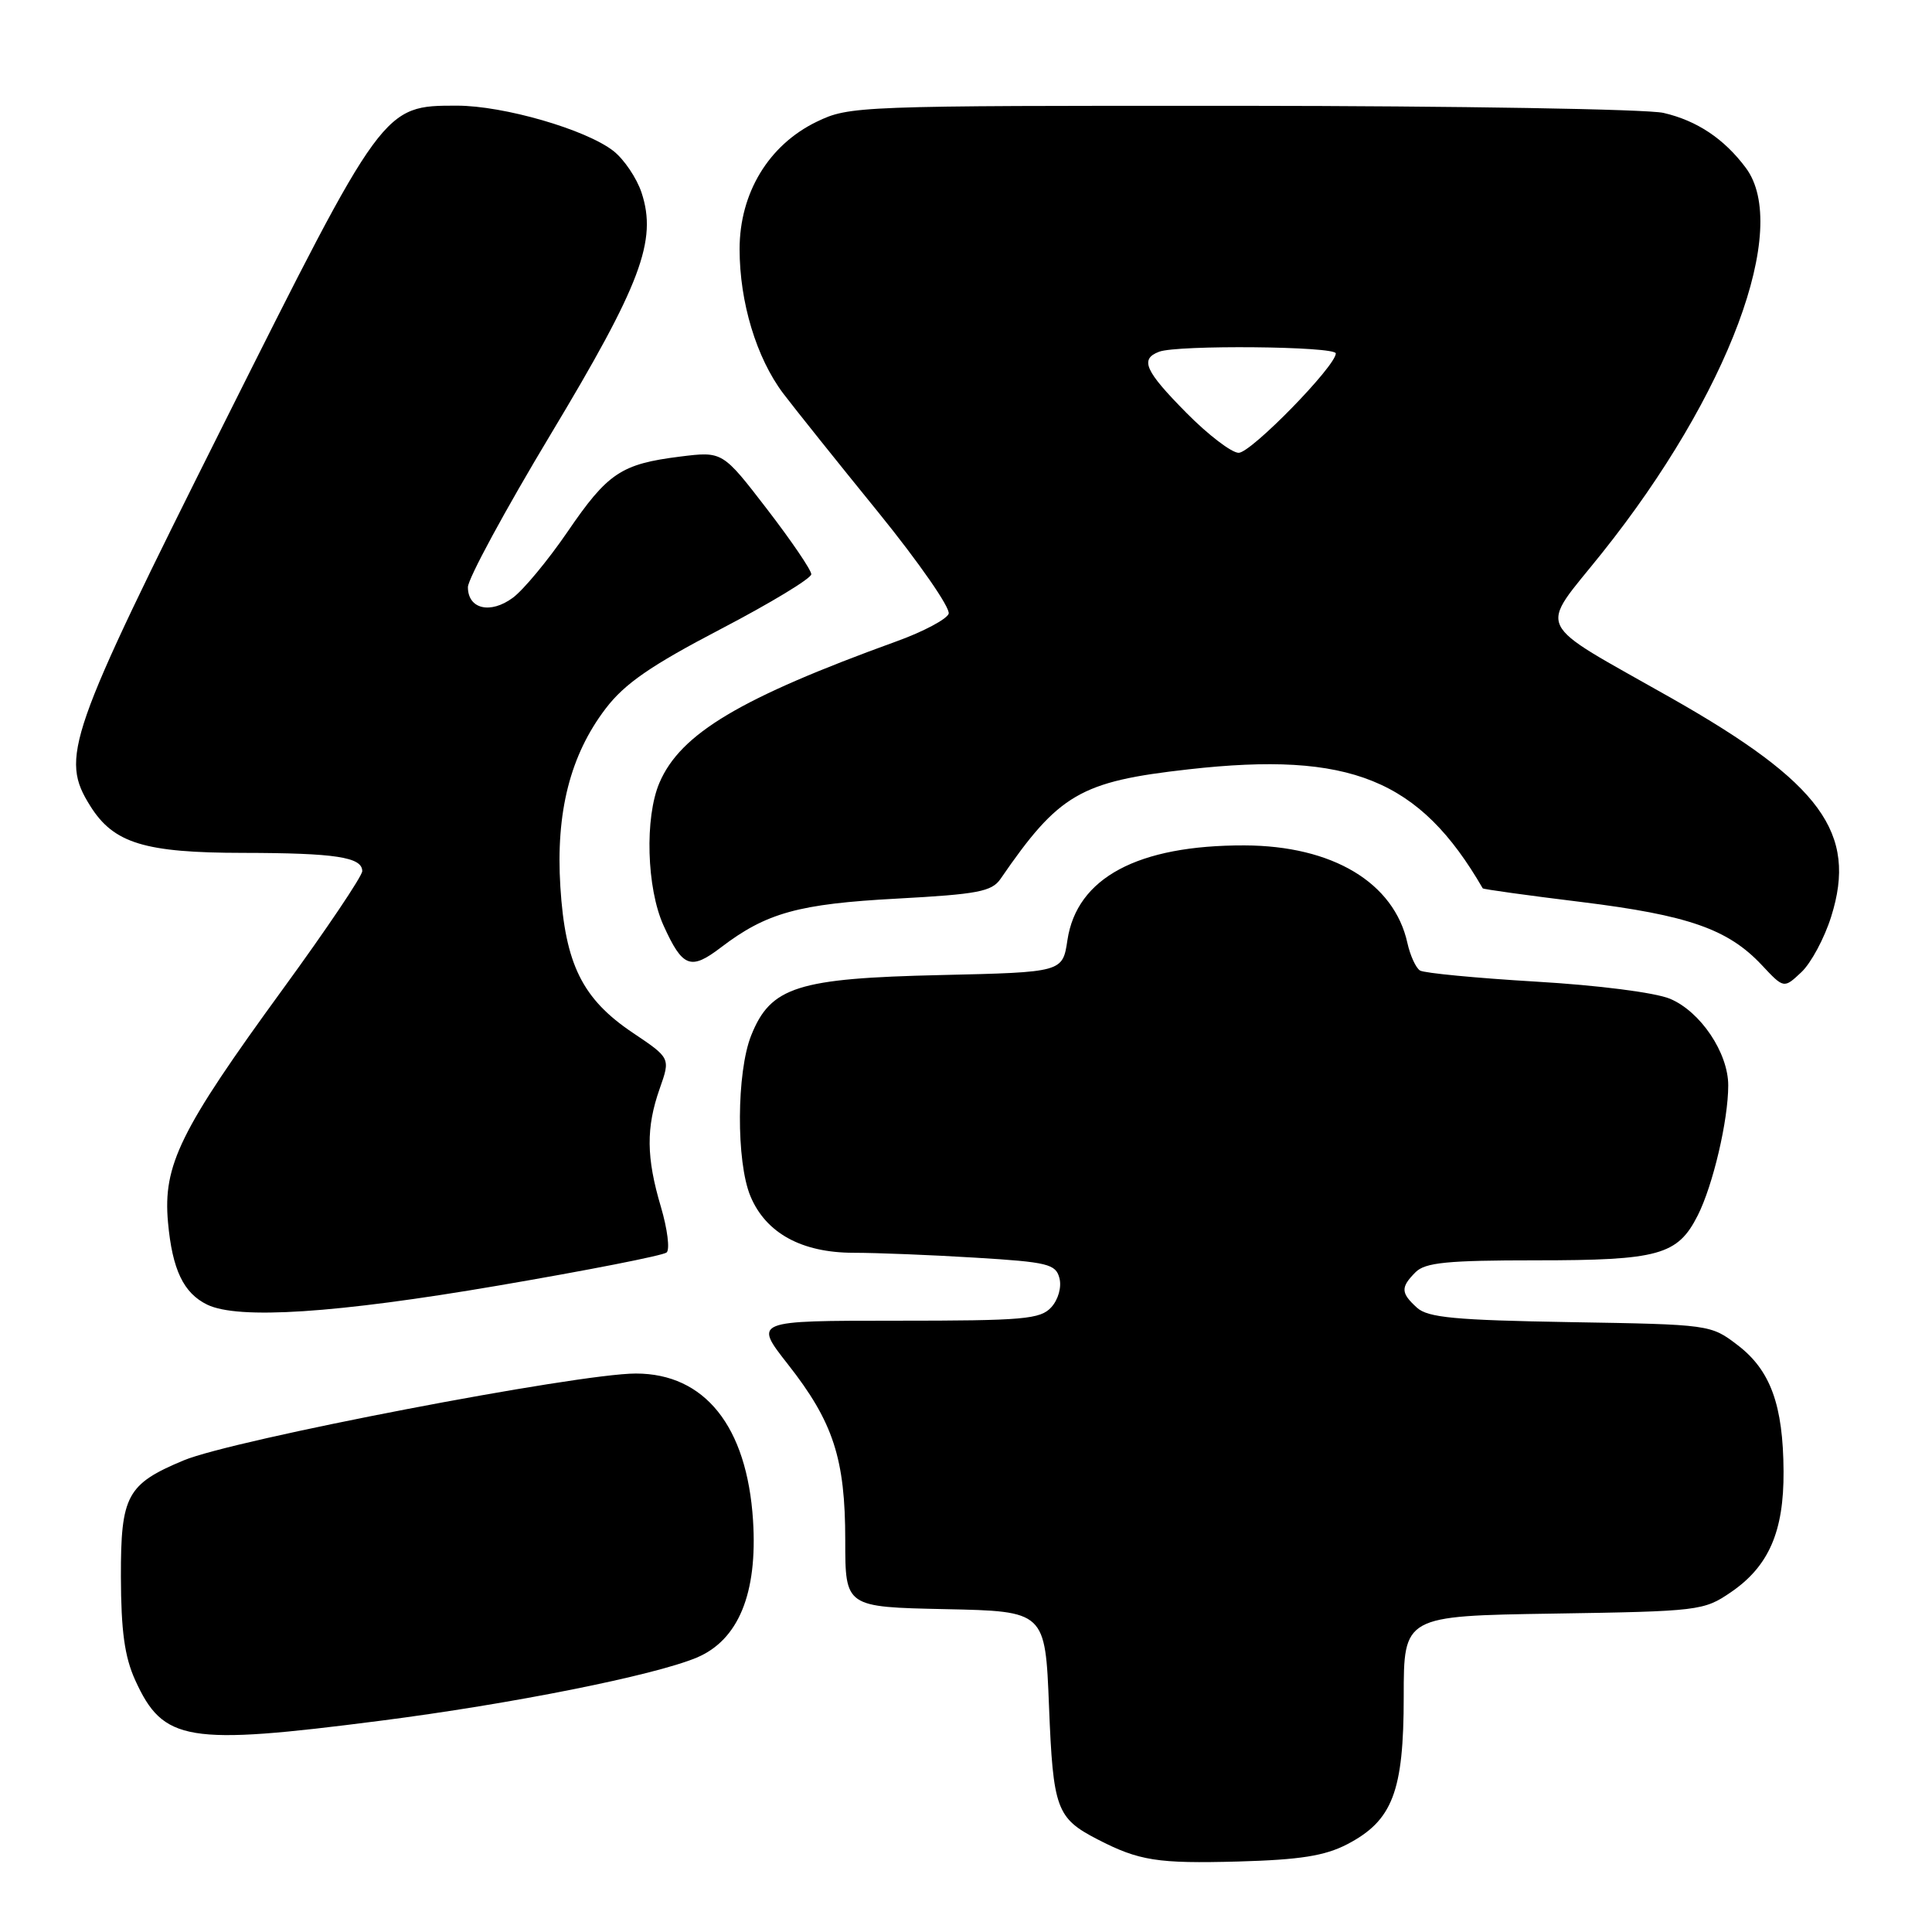 <?xml version="1.0" encoding="UTF-8" standalone="no"?>
<!DOCTYPE svg PUBLIC "-//W3C//DTD SVG 1.1//EN" "http://www.w3.org/Graphics/SVG/1.1/DTD/svg11.dtd" >
<svg xmlns="http://www.w3.org/2000/svg" xmlns:xlink="http://www.w3.org/1999/xlink" version="1.1" viewBox="0 0 256 256">
 <g >
 <path fill="currentColor"
d=" M 178.50 244.38 C 184.52 241.25 186.00 237.41 186.00 224.82 C 186.00 214.12 186.00 214.12 205.83 213.81 C 225.08 213.51 225.76 213.43 229.32 211.00 C 234.37 207.56 236.38 202.95 236.33 194.96 C 236.28 186.17 234.60 181.56 230.25 178.24 C 226.68 175.51 226.58 175.50 208.09 175.19 C 192.82 174.93 189.20 174.59 187.76 173.28 C 185.60 171.32 185.57 170.58 187.57 168.57 C 188.85 167.29 191.78 167.00 203.52 167.00 C 219.81 167.00 222.30 166.31 224.96 161.05 C 226.98 157.05 229.00 148.45 229.00 143.82 C 229.00 139.50 225.32 134.03 221.28 132.34 C 219.31 131.52 211.75 130.55 203.51 130.07 C 195.62 129.60 188.71 128.94 188.16 128.60 C 187.61 128.26 186.86 126.62 186.49 124.96 C 184.73 116.95 176.57 112.06 164.91 112.02 C 150.77 111.98 142.68 116.31 141.44 124.57 C 140.80 128.83 140.80 128.83 124.65 129.20 C 105.65 129.63 102.12 130.75 99.54 137.19 C 97.59 142.06 97.53 153.95 99.44 158.51 C 101.48 163.39 106.22 165.99 113.09 166.00 C 116.17 166.00 123.45 166.29 129.27 166.65 C 138.83 167.23 139.90 167.49 140.38 169.36 C 140.69 170.54 140.23 172.19 139.31 173.21 C 137.86 174.81 135.67 175.00 118.78 175.00 C 99.87 175.00 99.87 175.00 104.39 180.76 C 110.42 188.43 112.00 193.28 112.00 204.10 C 112.00 212.94 112.00 212.94 125.25 213.22 C 138.50 213.50 138.50 213.50 139.00 226.10 C 139.54 239.68 139.98 240.91 145.42 243.72 C 150.94 246.57 153.37 246.95 164.09 246.66 C 172.28 246.43 175.54 245.91 178.50 244.38 Z  M 50.39 228.01 C 67.79 225.78 86.62 222.02 92.30 219.65 C 97.85 217.33 100.40 211.13 99.78 201.45 C 98.98 189.00 93.39 182.00 84.25 182.00 C 76.55 182.00 30.88 190.77 24.33 193.51 C 16.81 196.65 16.00 198.16 16.02 208.92 C 16.04 216.11 16.51 219.53 17.91 222.62 C 21.63 230.79 24.74 231.31 50.39 228.01 Z  M 66.00 170.35 C 77.83 168.33 87.87 166.36 88.33 165.96 C 88.78 165.57 88.44 162.86 87.58 159.94 C 85.63 153.38 85.59 149.42 87.42 144.23 C 88.84 140.20 88.84 140.20 83.85 136.85 C 77.17 132.37 74.89 127.77 74.25 117.50 C 73.63 107.62 75.56 100.04 80.26 93.88 C 82.78 90.58 86.22 88.20 95.51 83.35 C 102.10 79.91 107.50 76.64 107.50 76.09 C 107.50 75.53 104.85 71.64 101.62 67.44 C 95.74 59.80 95.74 59.80 90.12 60.50 C 82.30 61.48 80.53 62.66 75.19 70.48 C 72.61 74.25 69.35 78.18 67.95 79.21 C 64.97 81.41 62.00 80.70 62.00 77.80 C 62.00 76.70 66.94 67.58 72.98 57.53 C 84.94 37.63 87.10 31.87 85.01 25.53 C 84.37 23.60 82.70 21.12 81.29 20.01 C 77.67 17.17 66.75 14.00 60.54 14.00 C 50.76 14.00 50.80 13.94 29.60 56.26 C 8.91 97.58 7.93 100.38 11.97 106.81 C 15.06 111.74 19.16 113.00 32.22 113.01 C 44.44 113.03 48.00 113.57 48.00 115.43 C 48.00 116.08 43.27 123.12 37.48 131.06 C 23.85 149.77 21.58 154.38 22.26 161.96 C 22.83 168.23 24.31 171.34 27.45 172.87 C 31.56 174.87 44.55 174.02 66.00 170.35 Z  M 242.64 121.46 C 246.14 110.37 241.31 103.76 221.50 92.52 C 202.88 81.95 203.81 83.89 212.29 73.26 C 229.06 52.25 237.28 30.21 231.33 22.24 C 228.46 18.39 224.85 15.98 220.42 14.96 C 218.27 14.46 193.13 14.04 164.57 14.02 C 113.49 14.00 112.56 14.04 108.20 16.14 C 101.85 19.22 98.00 25.58 98.00 33.01 C 98.00 40.05 100.23 47.41 103.77 52.12 C 105.27 54.10 110.94 61.19 116.36 67.86 C 121.78 74.54 125.98 80.60 125.70 81.33 C 125.42 82.06 122.34 83.70 118.85 84.96 C 98.07 92.49 90.17 97.20 87.38 103.72 C 85.41 108.32 85.68 117.69 87.92 122.63 C 90.45 128.21 91.51 128.61 95.54 125.53 C 101.55 120.95 105.81 119.77 118.87 119.07 C 129.56 118.49 131.42 118.14 132.58 116.45 C 140.31 105.20 143.13 103.55 157.50 101.94 C 178.92 99.53 188.10 103.25 196.47 117.71 C 196.54 117.83 202.42 118.65 209.54 119.52 C 223.70 121.27 228.97 123.11 233.44 127.87 C 236.37 131.00 236.37 131.00 238.69 128.82 C 239.97 127.62 241.75 124.31 242.64 121.46 Z  M 157.22 54.72 C 151.70 49.14 151.01 47.59 153.58 46.61 C 155.99 45.68 177.00 45.88 177.00 46.83 C 177.00 48.51 165.78 60.00 164.13 60.00 C 163.20 60.00 160.08 57.62 157.22 54.72 Z "/>
</g>
</svg>